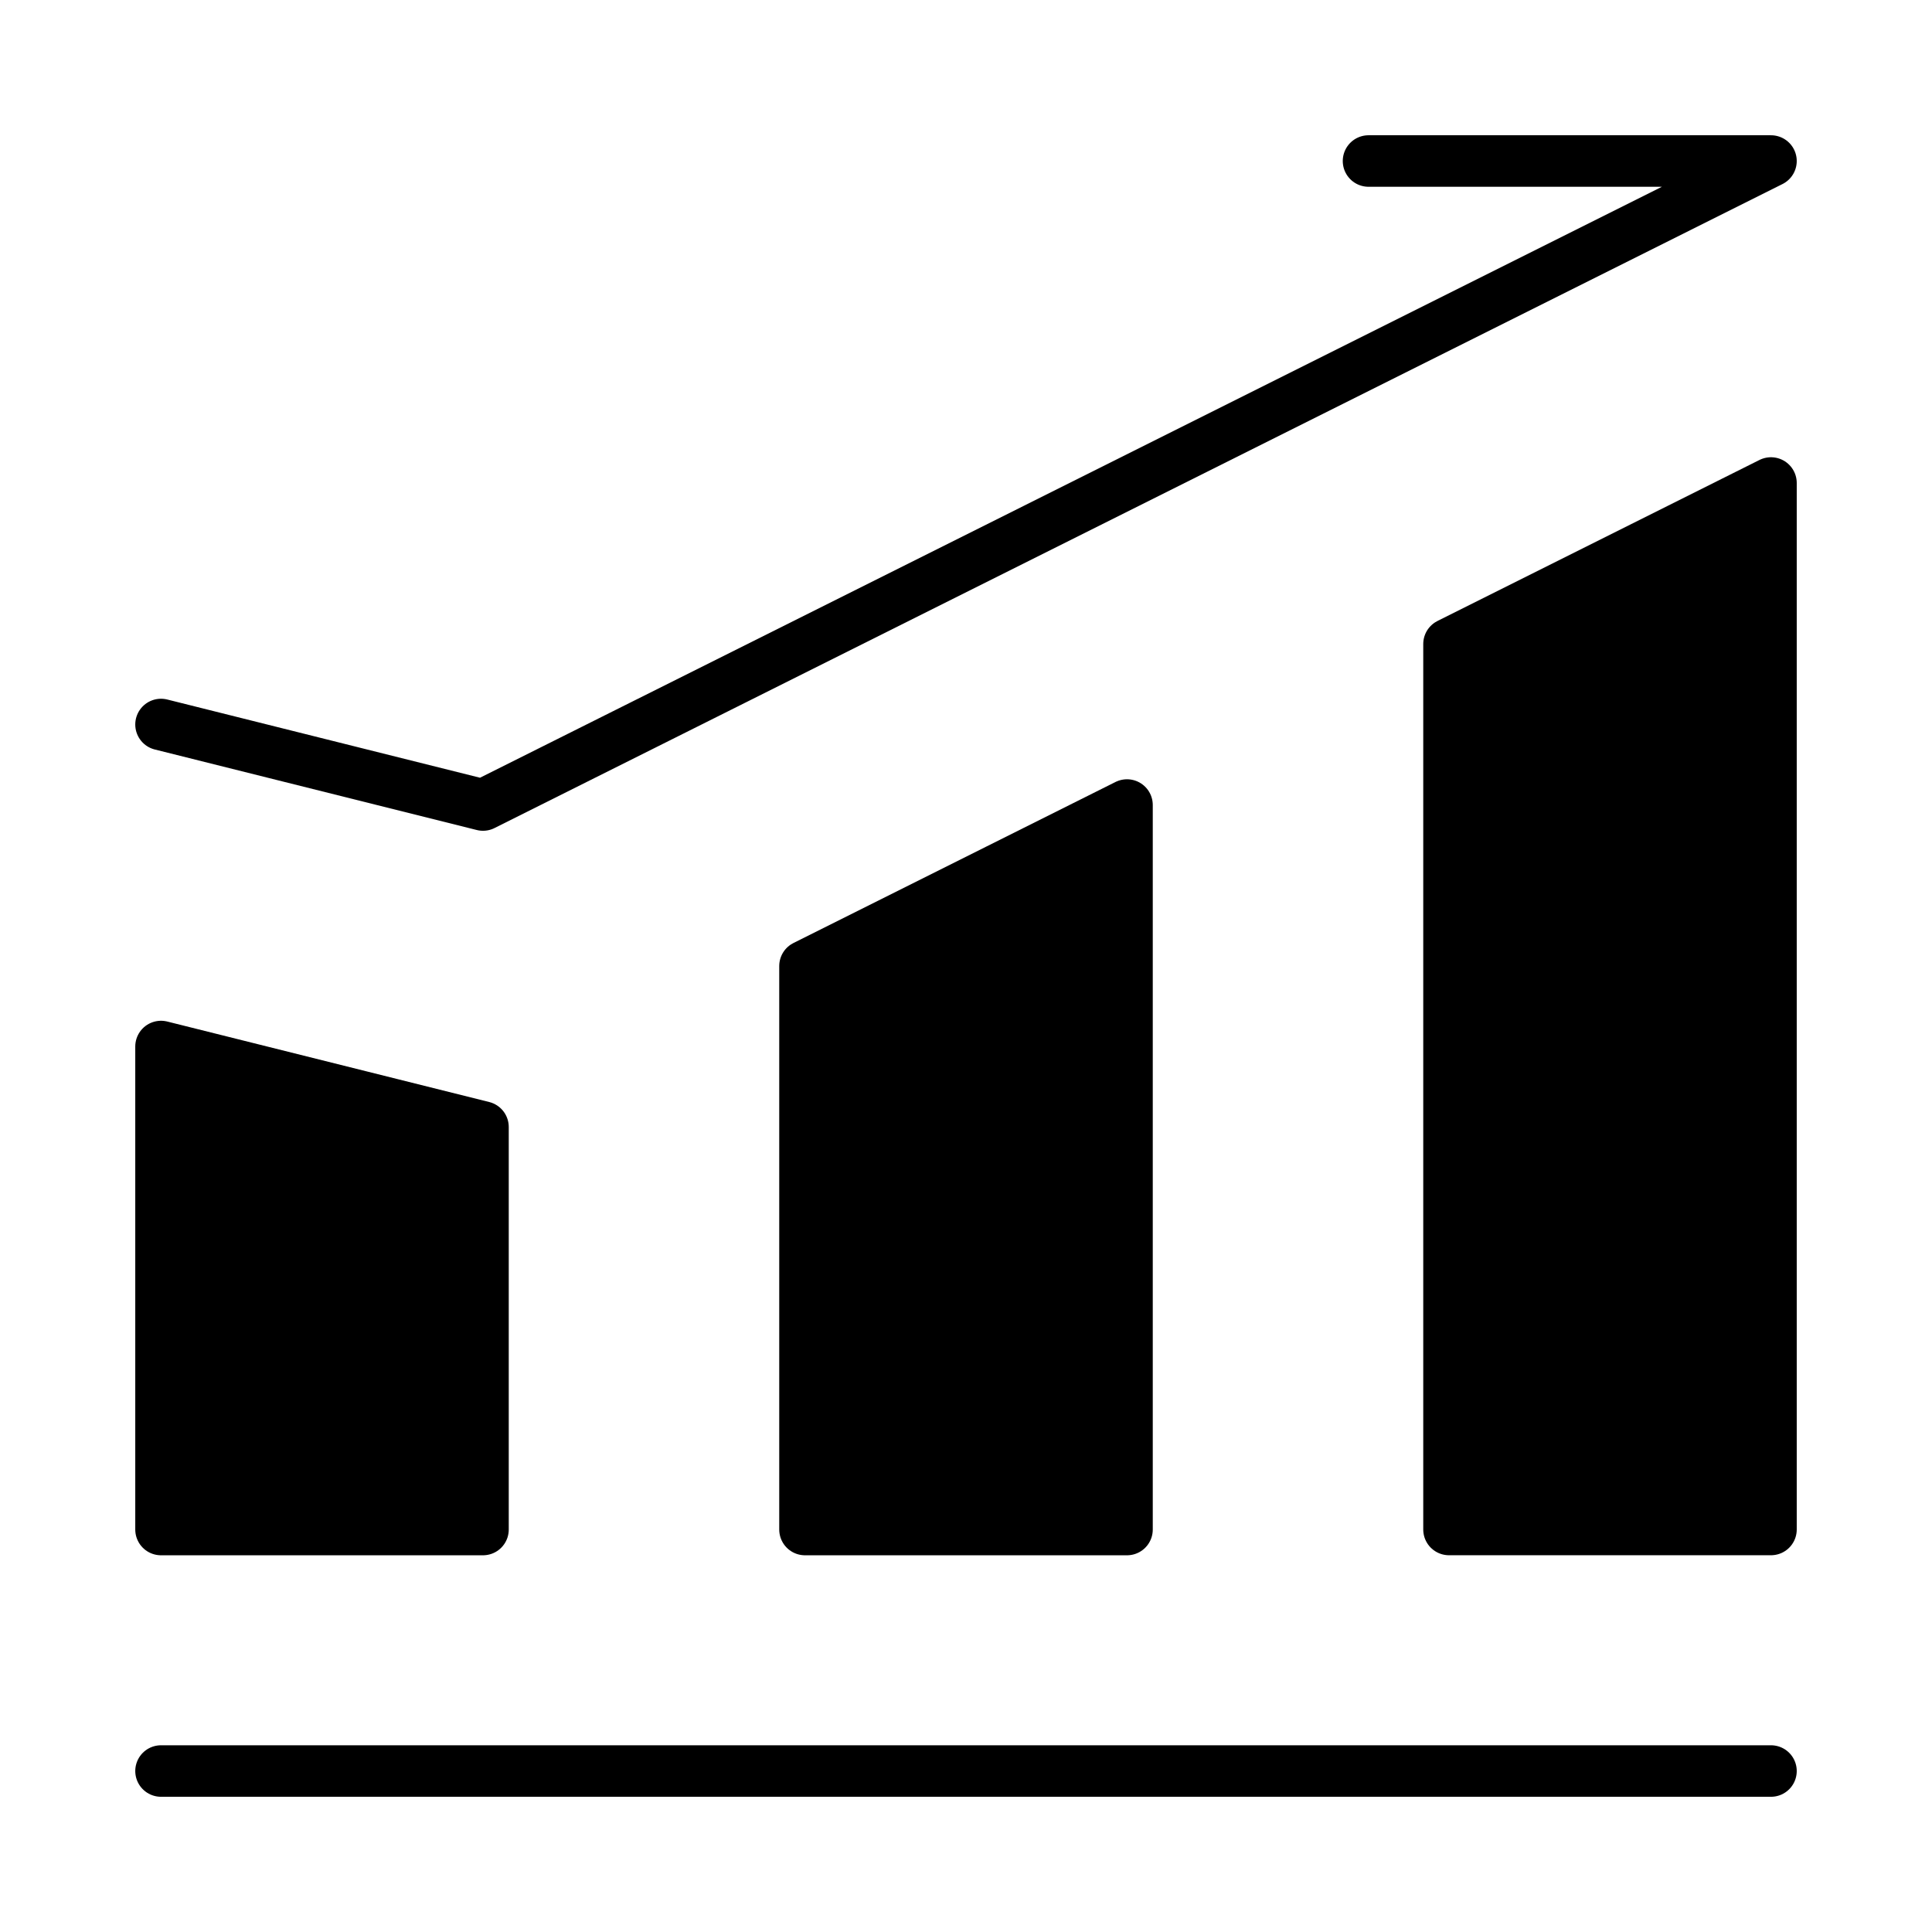 <svg width="50" height="50" viewBox="0 0 50 50" fill="none" xmlns="http://www.w3.org/2000/svg">
<path d="M4.167 45.834H45.833" stroke="black" style="stroke:black;stroke-opacity:1;" stroke-width="1.333" stroke-linecap="round" stroke-linejoin="round"/>
<path d="M4.167 27.084L12.5 29.167V39.584H4.167V27.084Z" fill="#15E0CC" stroke="black" style="fill:#15E0CC;fill:color(display-p3 0.082 0.878 0.8);fill-opacity:1;stroke:black;stroke-opacity:1;" stroke-width="1.333" stroke-linejoin="round"/>
<path d="M20.833 25.001L29.167 20.834V39.584H20.833V25.001Z" fill="#15E0CC" stroke="black" style="fill:#15E0CC;fill:color(display-p3 0.082 0.878 0.8);fill-opacity:1;stroke:black;stroke-opacity:1;" stroke-width="1.333" stroke-linejoin="round"/>
<path d="M37.5 16.667L45.833 12.5V39.583H37.5V16.667Z" fill="#15E0CC" stroke="black" style="fill:#15E0CC;fill:color(display-p3 0.082 0.878 0.8);fill-opacity:1;stroke:black;stroke-opacity:1;" stroke-width="1.333" stroke-linejoin="round"/>
<path d="M4.167 18.75L12.5 20.834L45.833 4.167H35.417" stroke="black" style="stroke:black;stroke-opacity:1;" stroke-width="1.333" stroke-linecap="round" stroke-linejoin="round"/>
</svg>
